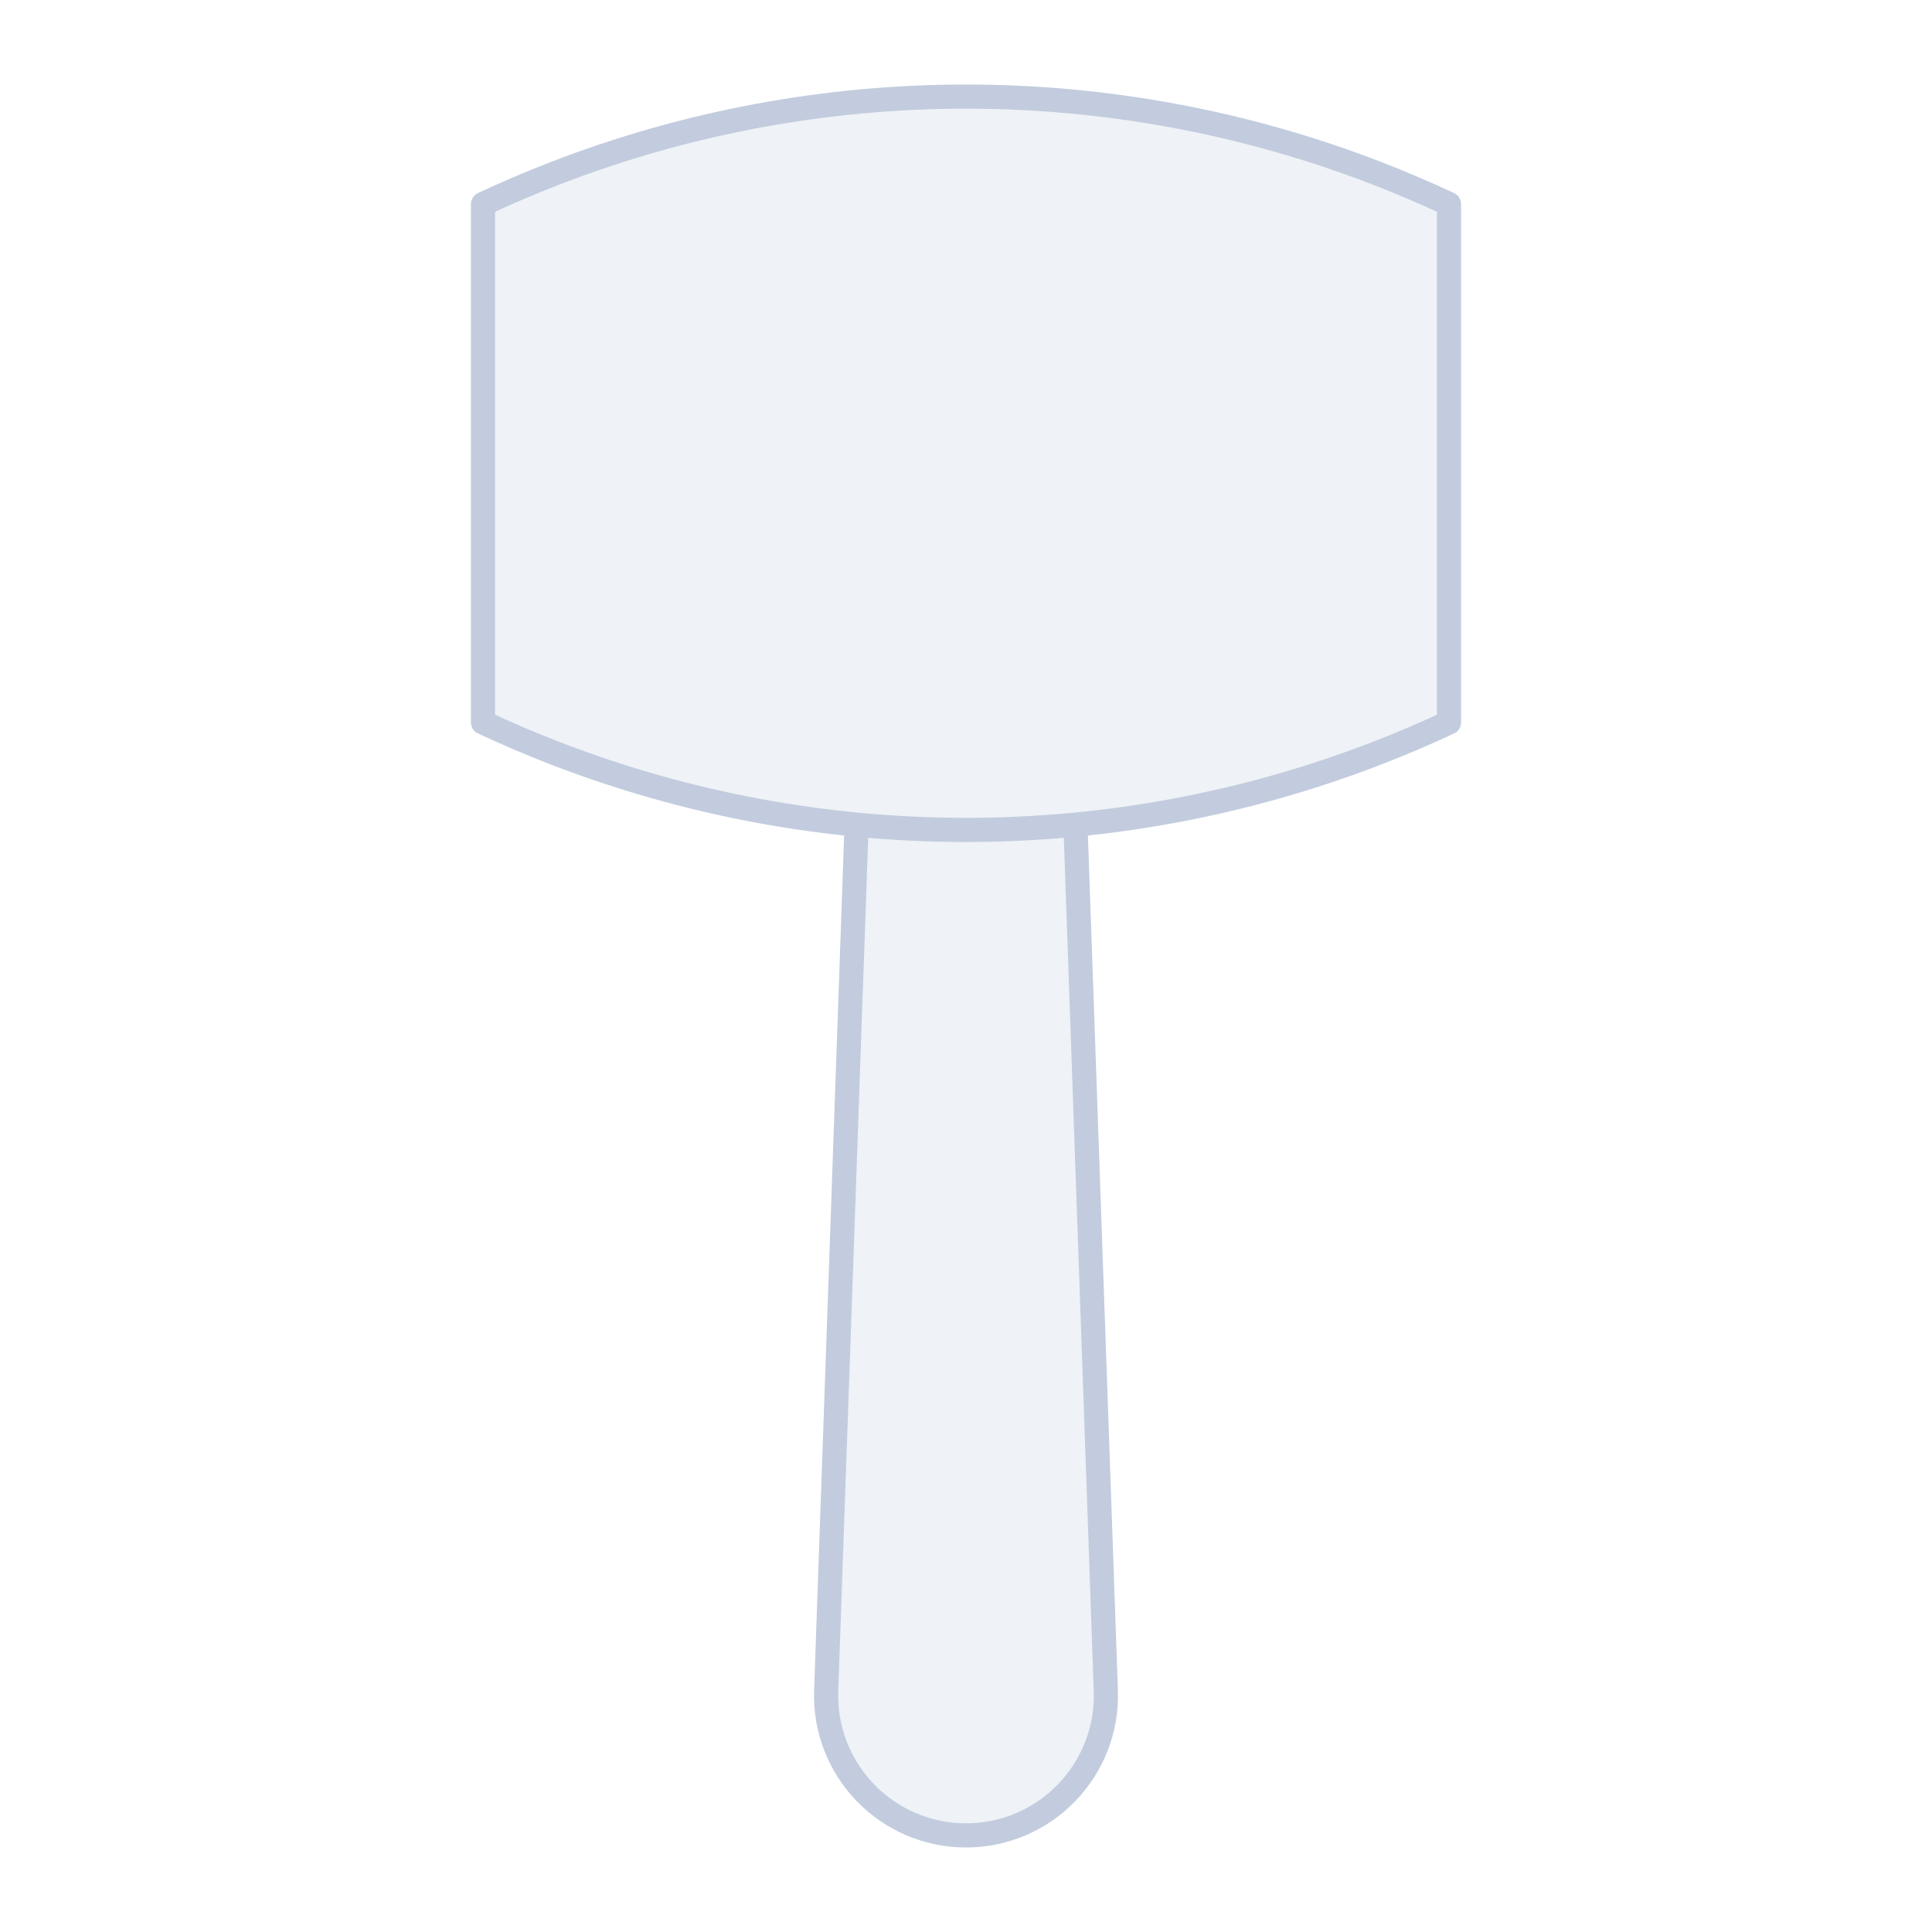 <svg width="80" height="80" viewBox="0 0 80 80" fill="none" xmlns="http://www.w3.org/2000/svg">
  <path d="M35.469 34.147L34.21 70.004C34.095 73.281 36.721 76 40 76C43.279 76 45.905 73.281 45.79 70.004L44.532 34.147C43.028 34.292 41.516 34.365 40 34.365C38.484 34.365 36.972 34.292 35.469 34.147Z" fill="#C2CCDE" fill-opacity="0.25" />
  <path d="M60 29.916C59.031 30.37 58.045 30.791 57.044 31.178C51.608 33.284 45.83 34.365 40 34.365C34.17 34.365 28.392 33.284 22.956 31.178C21.955 30.791 20.969 30.37 20 29.916V8.449C20.969 7.995 21.955 7.574 22.956 7.186C28.392 5.08 34.17 4 40 4C45.83 4 51.608 5.08 57.044 7.186C58.045 7.574 59.031 7.995 60 8.449V29.916Z" fill="#C2CCDE" fill-opacity="0.25" />
  <path d="M40 34.365C41.516 34.365 43.028 34.292 44.532 34.147L45.79 70.004C45.905 73.281 43.279 76 40 76C36.721 76 34.095 73.281 34.21 70.004L35.469 34.147C36.972 34.292 38.484 34.365 40 34.365ZM40 34.365C45.83 34.365 51.608 33.284 57.044 31.178C58.045 30.791 59.031 30.37 60 29.916V8.449C59.031 7.995 58.045 7.574 57.044 7.186C51.608 5.08 45.83 4 40 4C34.17 4 28.392 5.08 22.956 7.186C21.955 7.574 20.969 7.995 20 8.449V29.916C20.969 30.37 21.955 30.791 22.956 31.178C28.392 33.284 34.17 34.365 40 34.365Z" stroke="#C2CCDE" stroke-linecap="round" stroke-linejoin="round" />
</svg>